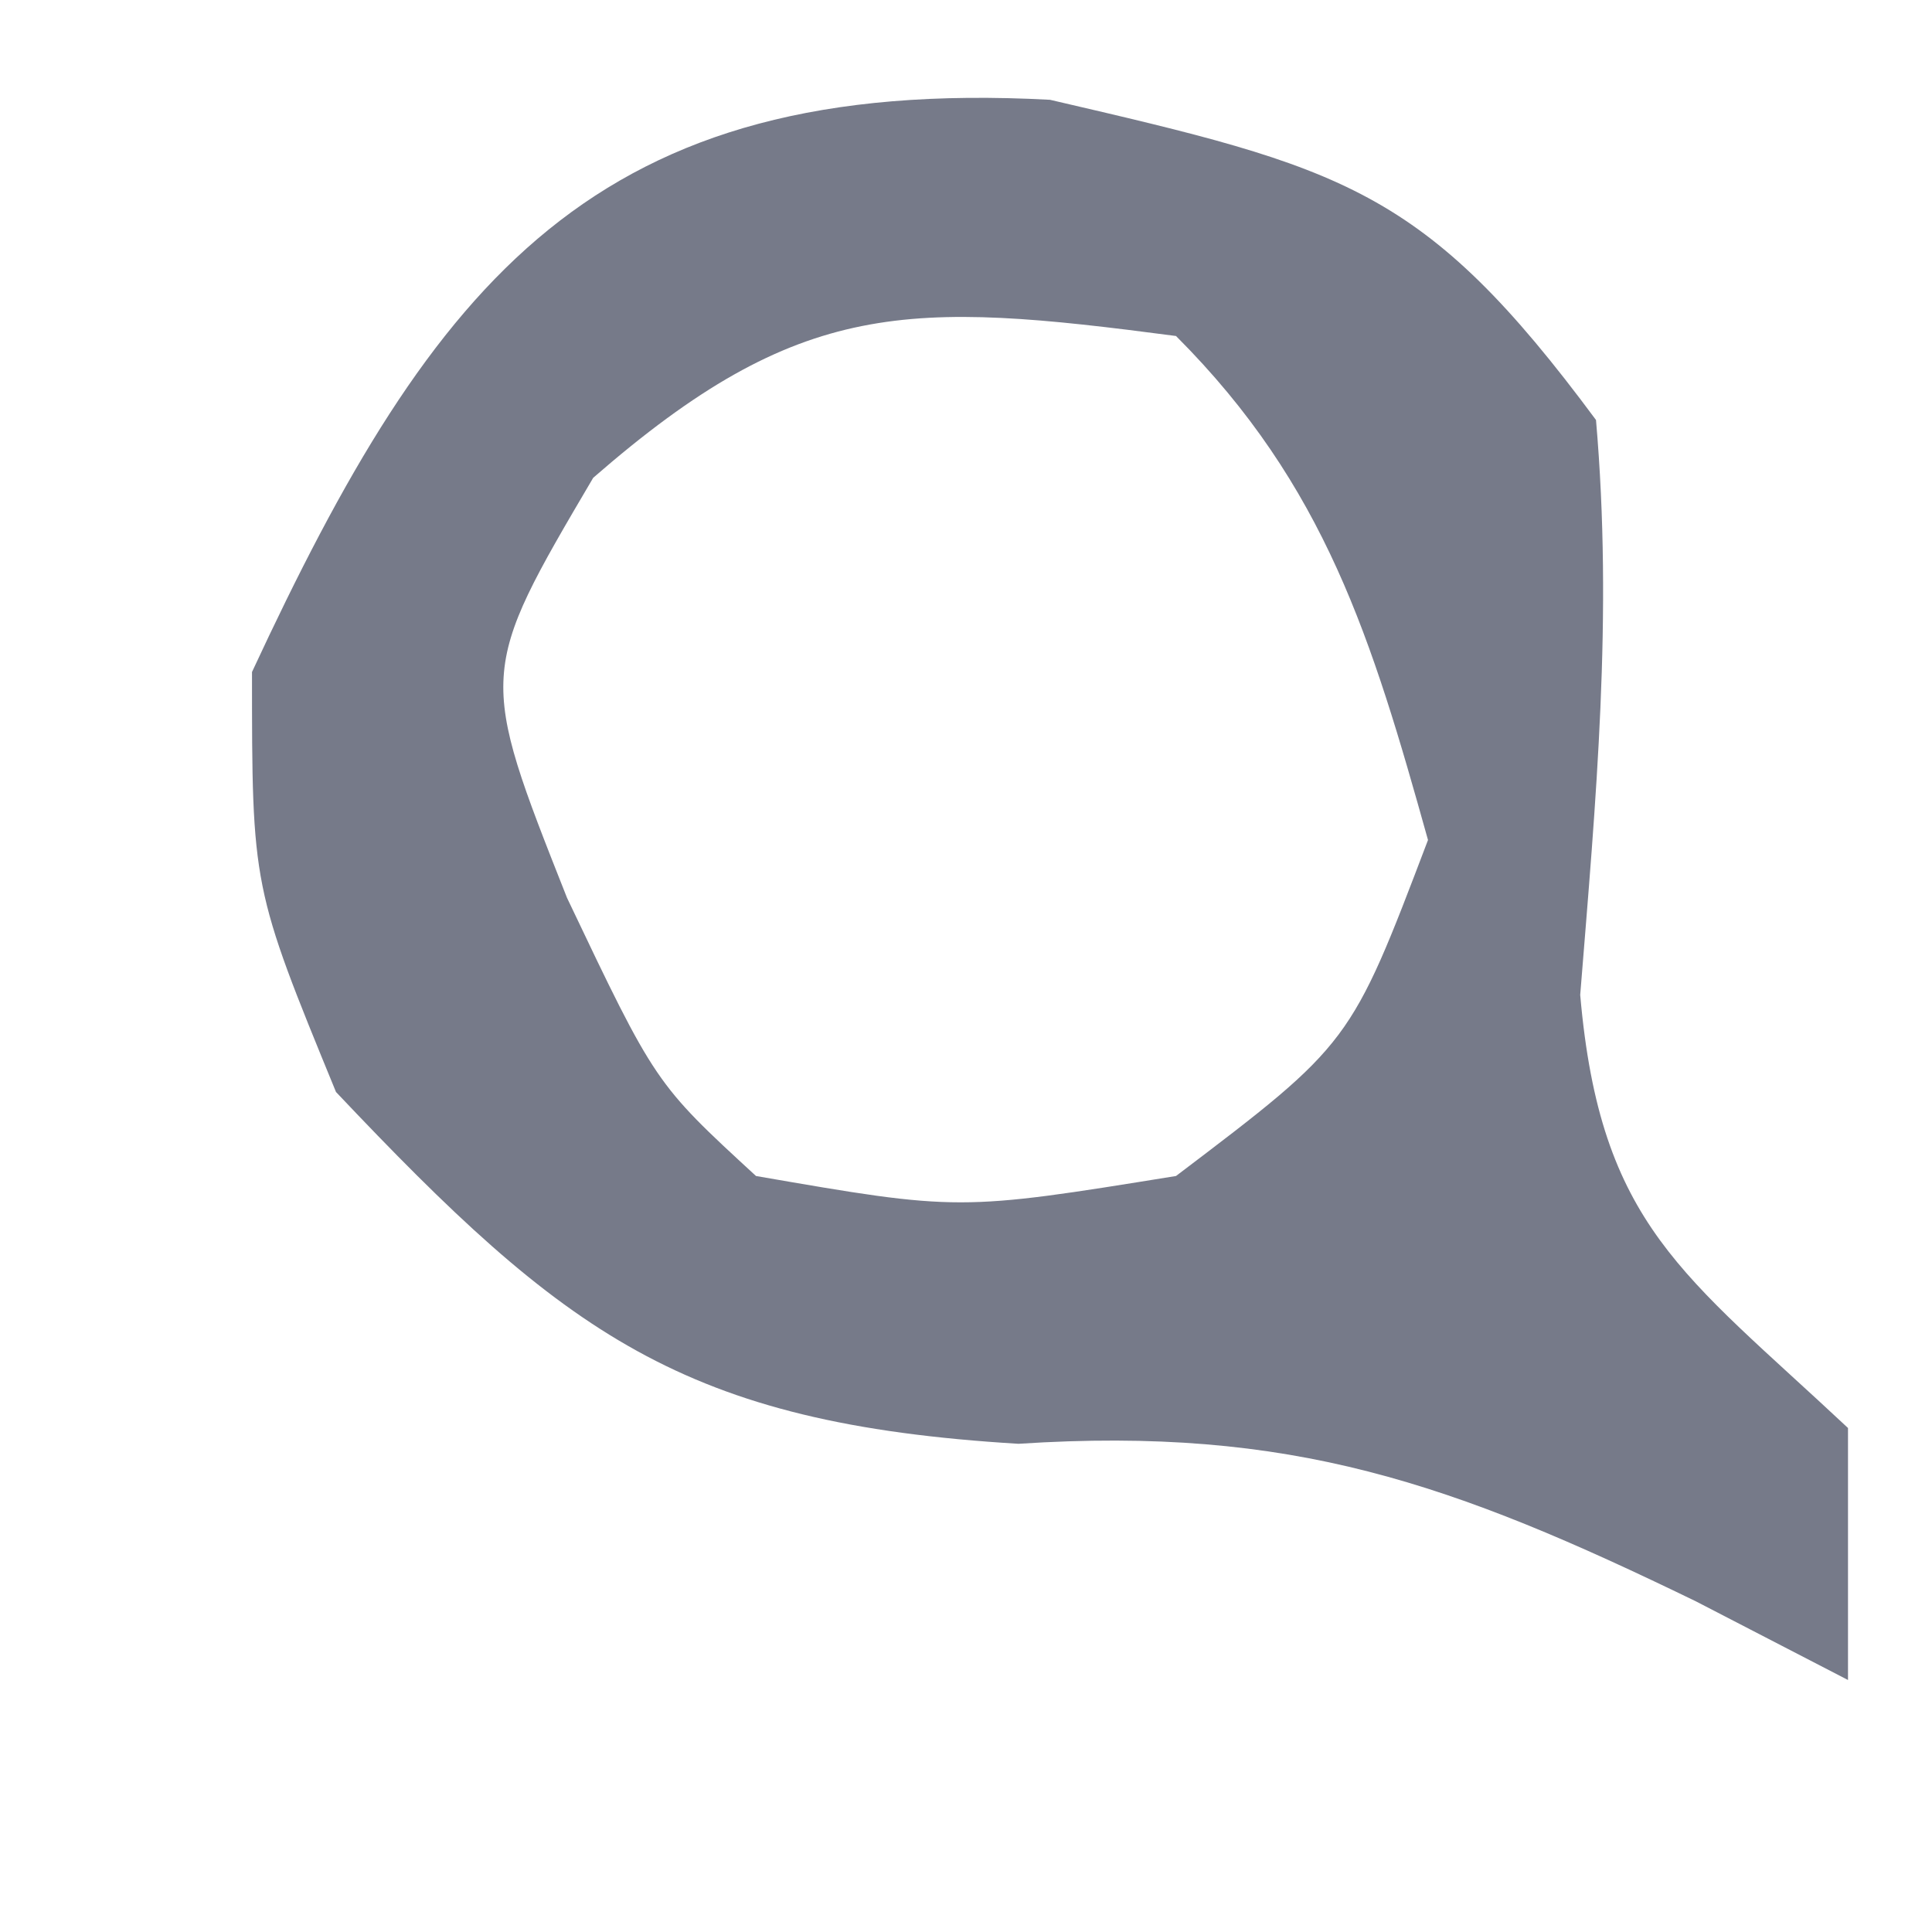 <?xml version="1.0" encoding="UTF-8"?>
<svg version="1.1" xmlns="http://www.w3.org/2000/svg" width="23" height="23">
<path d="M0 0 C3.501 0.813 4.447 1.04 6.5 3.812 C6.703 6.152 6.5 8.318 6.312 10.656 C6.551 13.403 7.543 13.978 9.5 15.812 C9.5 16.802 9.5 17.793 9.5 18.812 C8.902 18.503 8.304 18.194 7.688 17.875 C4.786 16.466 2.875 15.788 -0.375 16 C-4.369 15.76 -5.776 14.692 -8.5 11.812 C-9.5 9.375 -9.5 9.375 -9.5 6.812 C-7.328 2.142 -5.423 -0.291 0 0 Z M-5.438 4.5 C-6.808 6.827 -6.808 6.827 -5.75 9.5 C-4.698 11.71 -4.698 11.71 -3.5 12.812 C-1.085 13.23 -1.085 13.23 1.5 12.812 C3.579 11.236 3.579 11.236 4.5 8.812 C3.832 6.42 3.279 4.592 1.5 2.812 C-1.685 2.393 -2.971 2.352 -5.438 4.5 Z " fill="#767A89" transform="translate(12.5,1.188)"/>
</svg>

